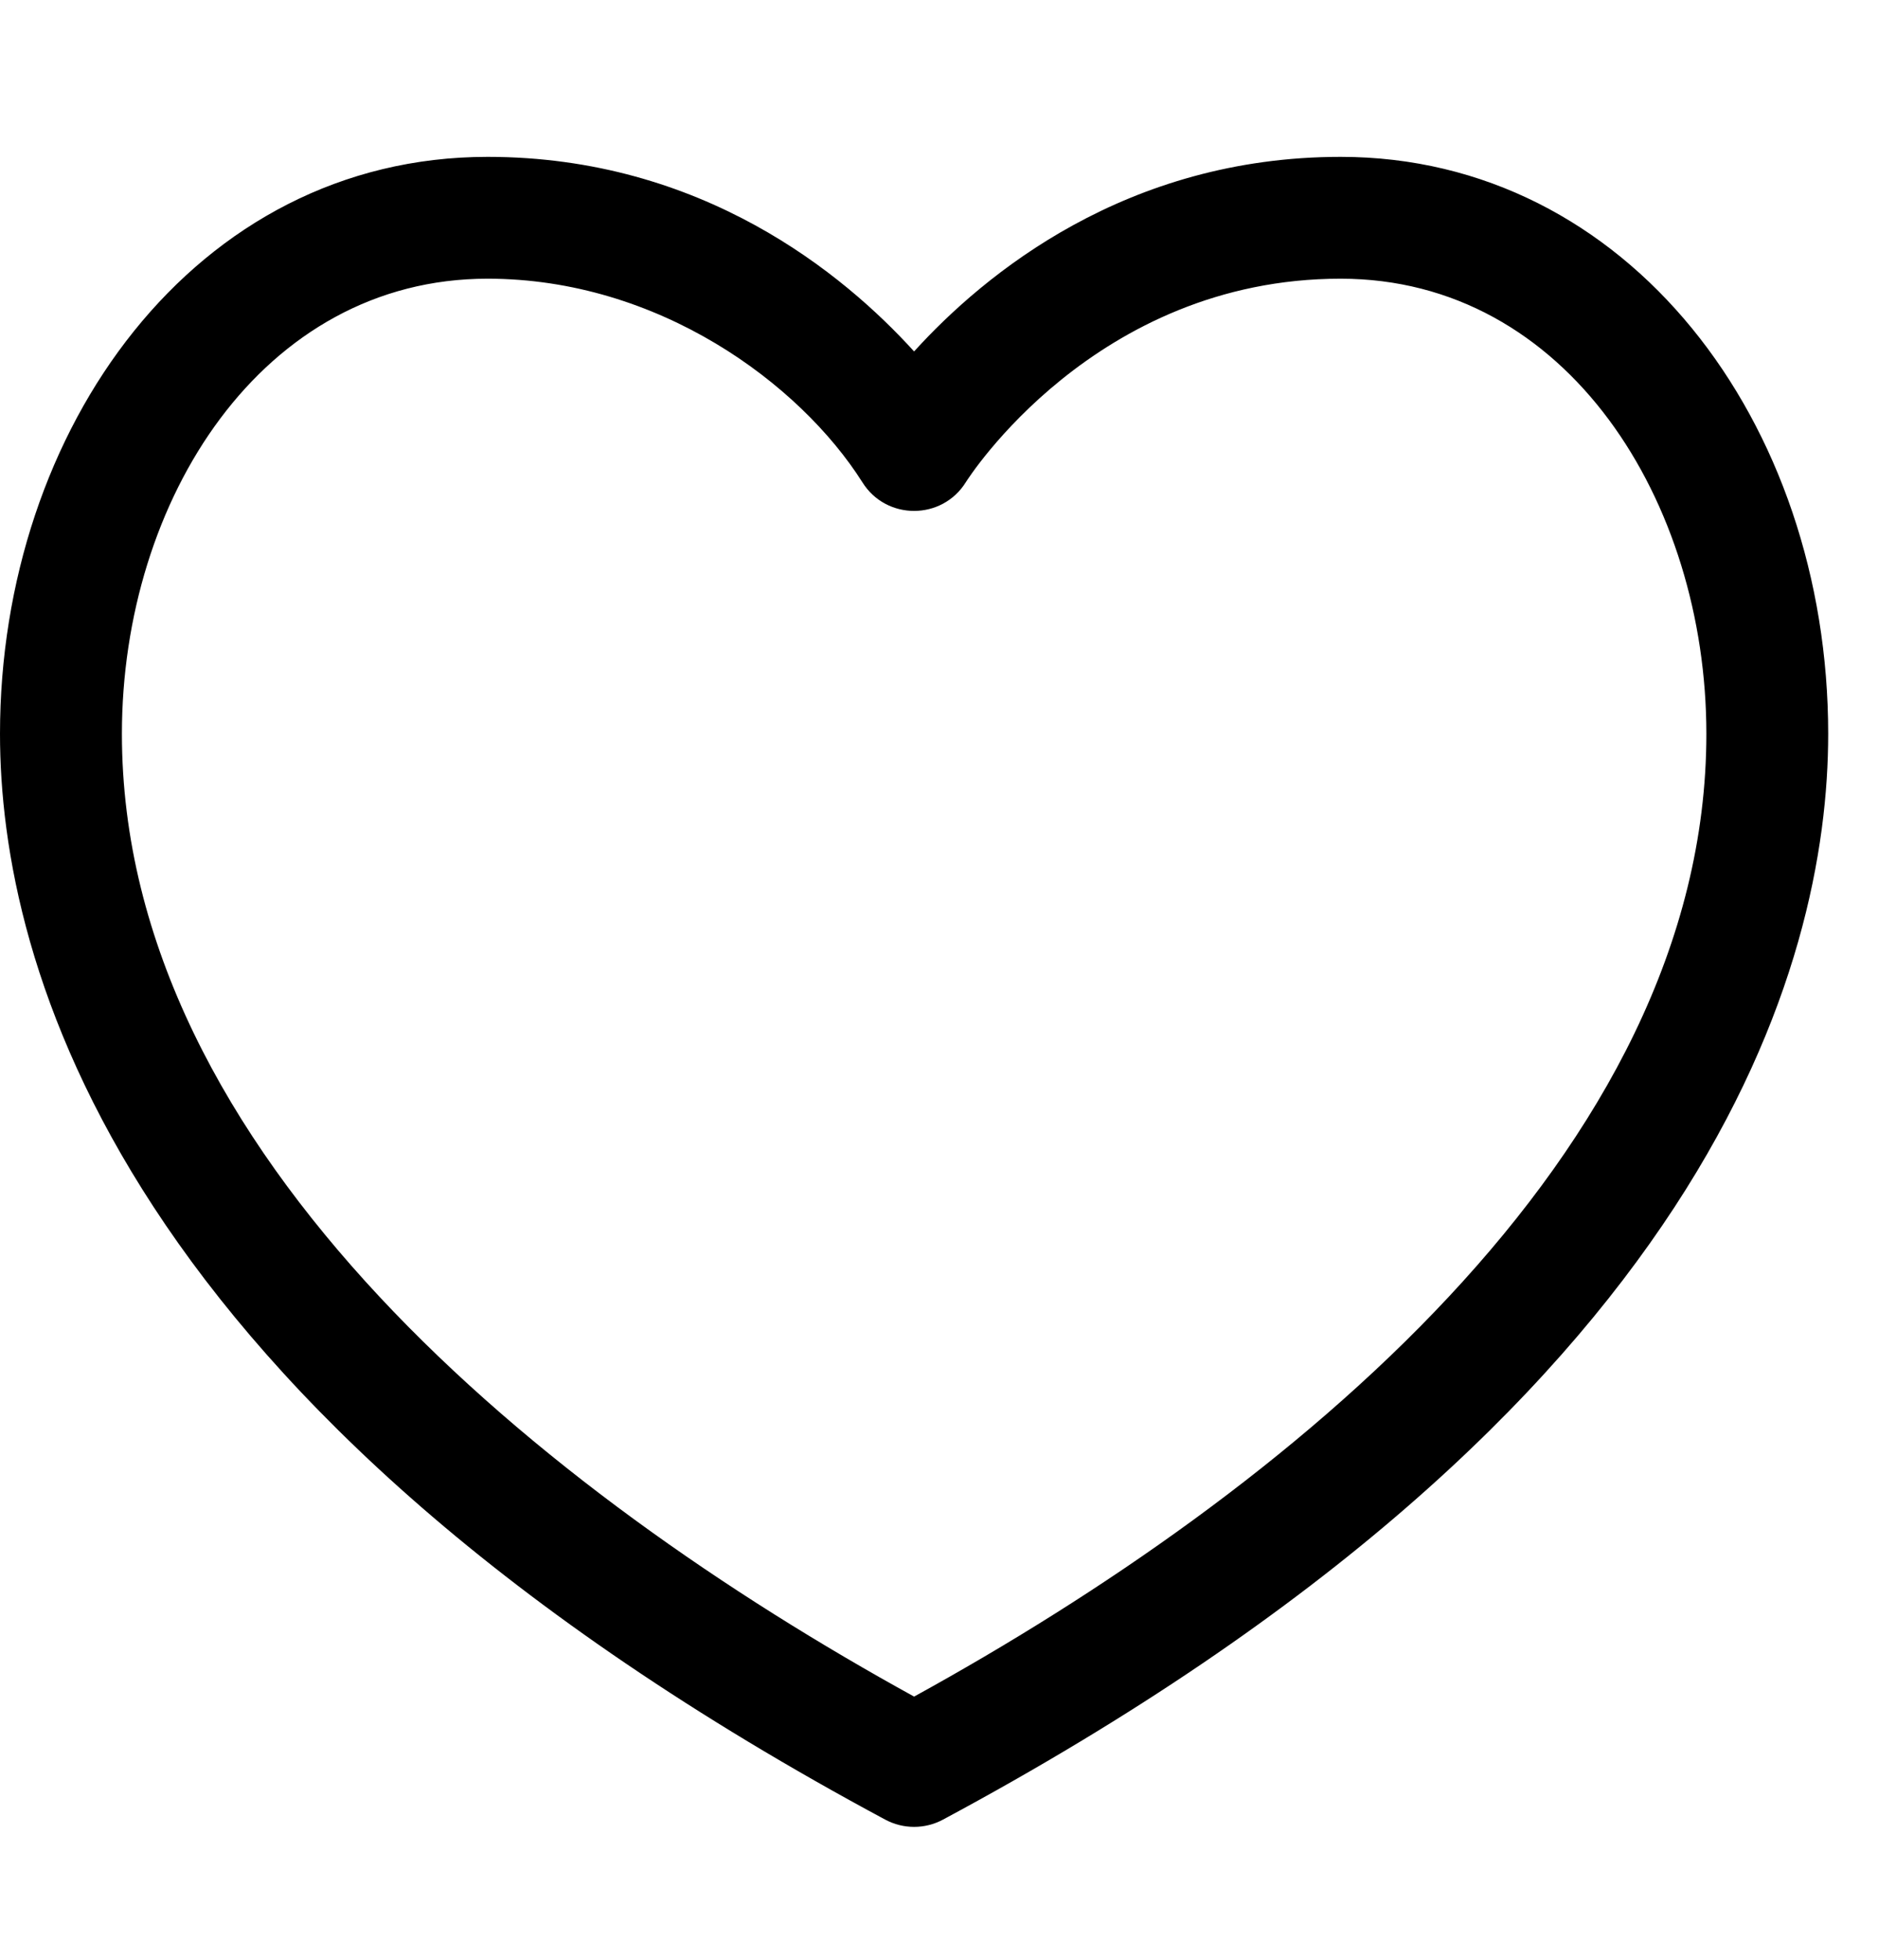 <svg width="23" height="24" viewBox="0 0 23 24" fill="none" xmlns="http://www.w3.org/2000/svg">
<g clip-path="url(#clip0)">
<path d="M16.419 1.921C13.793 1.921 12.056 3.355 11.195 4.304C10.334 3.355 8.597 1.921 5.971 1.921C2.387 1.921 0 5.253 0 8.987C0 11.78 1.409 17.222 10.842 22.284C11.062 22.402 11.328 22.402 11.548 22.284C20.982 17.222 22.39 11.78 22.39 8.987C22.39 5.167 19.933 1.921 16.419 1.921ZM11.195 20.777C6.664 18.285 1.493 14.134 1.493 8.987C1.493 6.123 3.212 3.413 5.971 3.413C8.064 3.413 9.795 4.696 10.561 5.905C10.853 6.375 11.539 6.374 11.83 5.903C11.846 5.878 13.402 3.413 16.419 3.413C19.199 3.413 20.898 6.15 20.898 8.987C20.898 14.134 15.727 18.285 11.195 20.777Z" fill="black"/>
</g>
<defs>
<clipPath id="clip0">
<rect width="22.39" height="22.39" fill="white" transform="translate(0 0.951)"/>
</clipPath>
</defs>
</svg>
